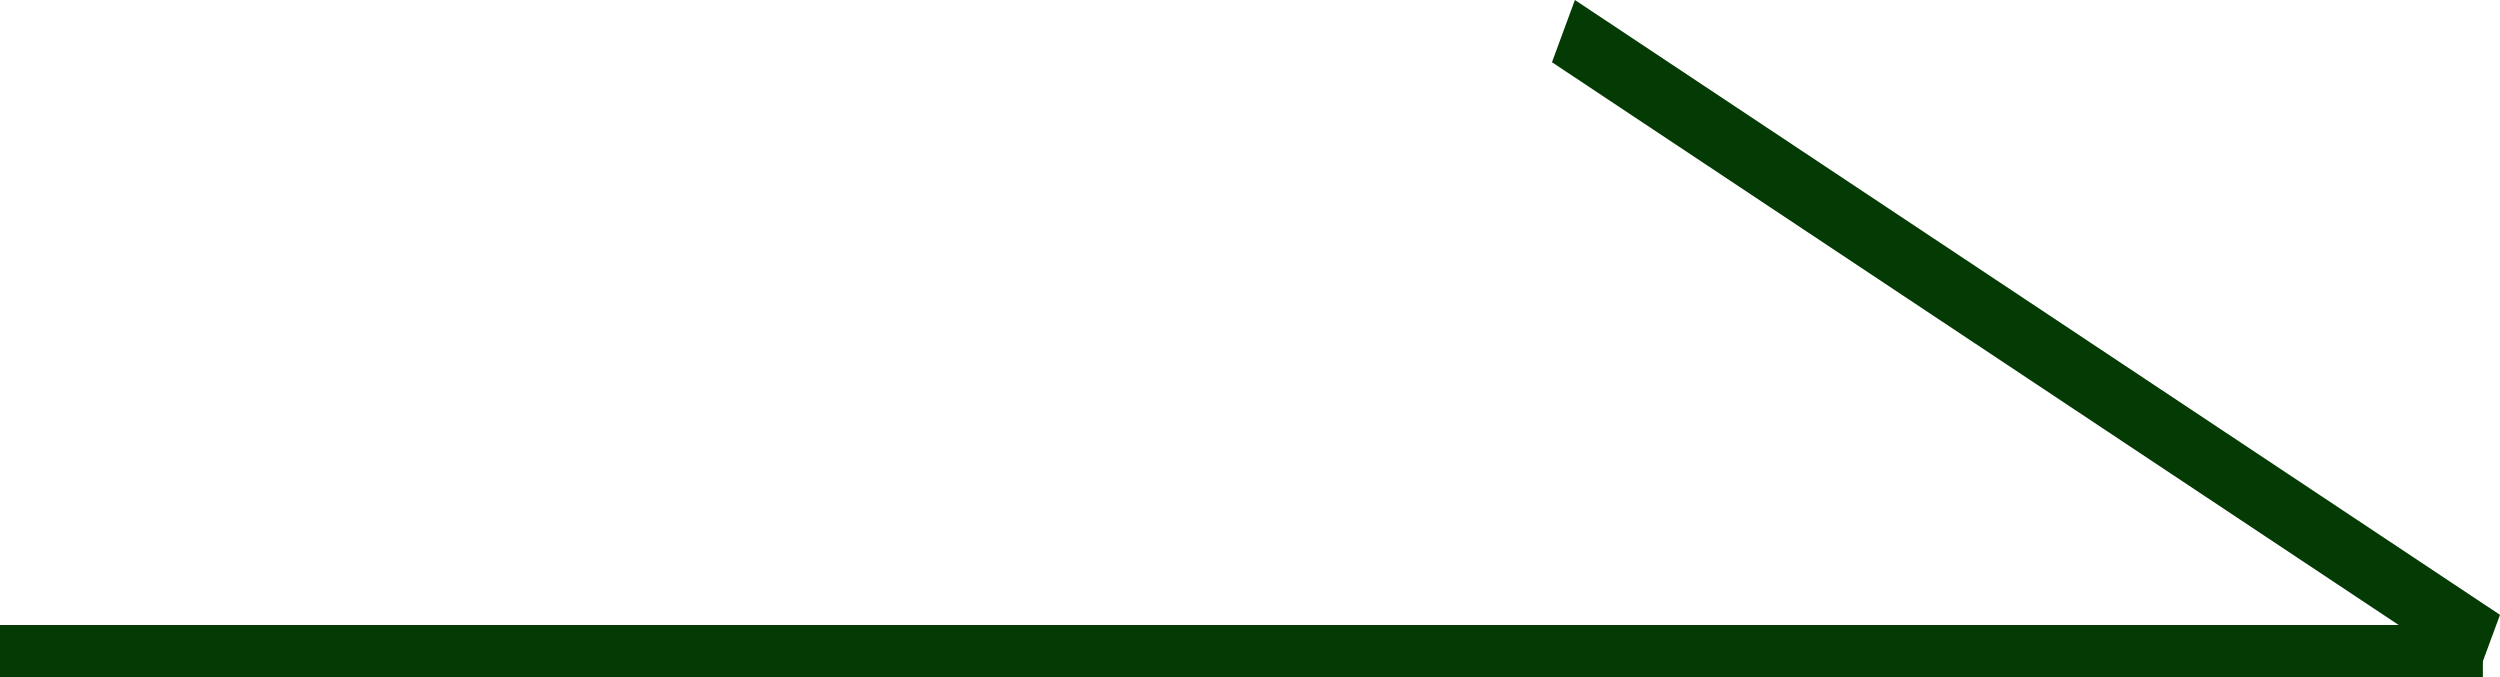 <svg width="48" height="13" viewBox="0 0 48 13" fill="none" xmlns="http://www.w3.org/2000/svg">
<path d="M0 13H47.671V12H0V13Z" fill="#043A04"/>
<path d="M29.798 1.195L47.559 13L48 11.805L30.238 0L29.798 1.195Z" fill="#043A04"/>
</svg>
